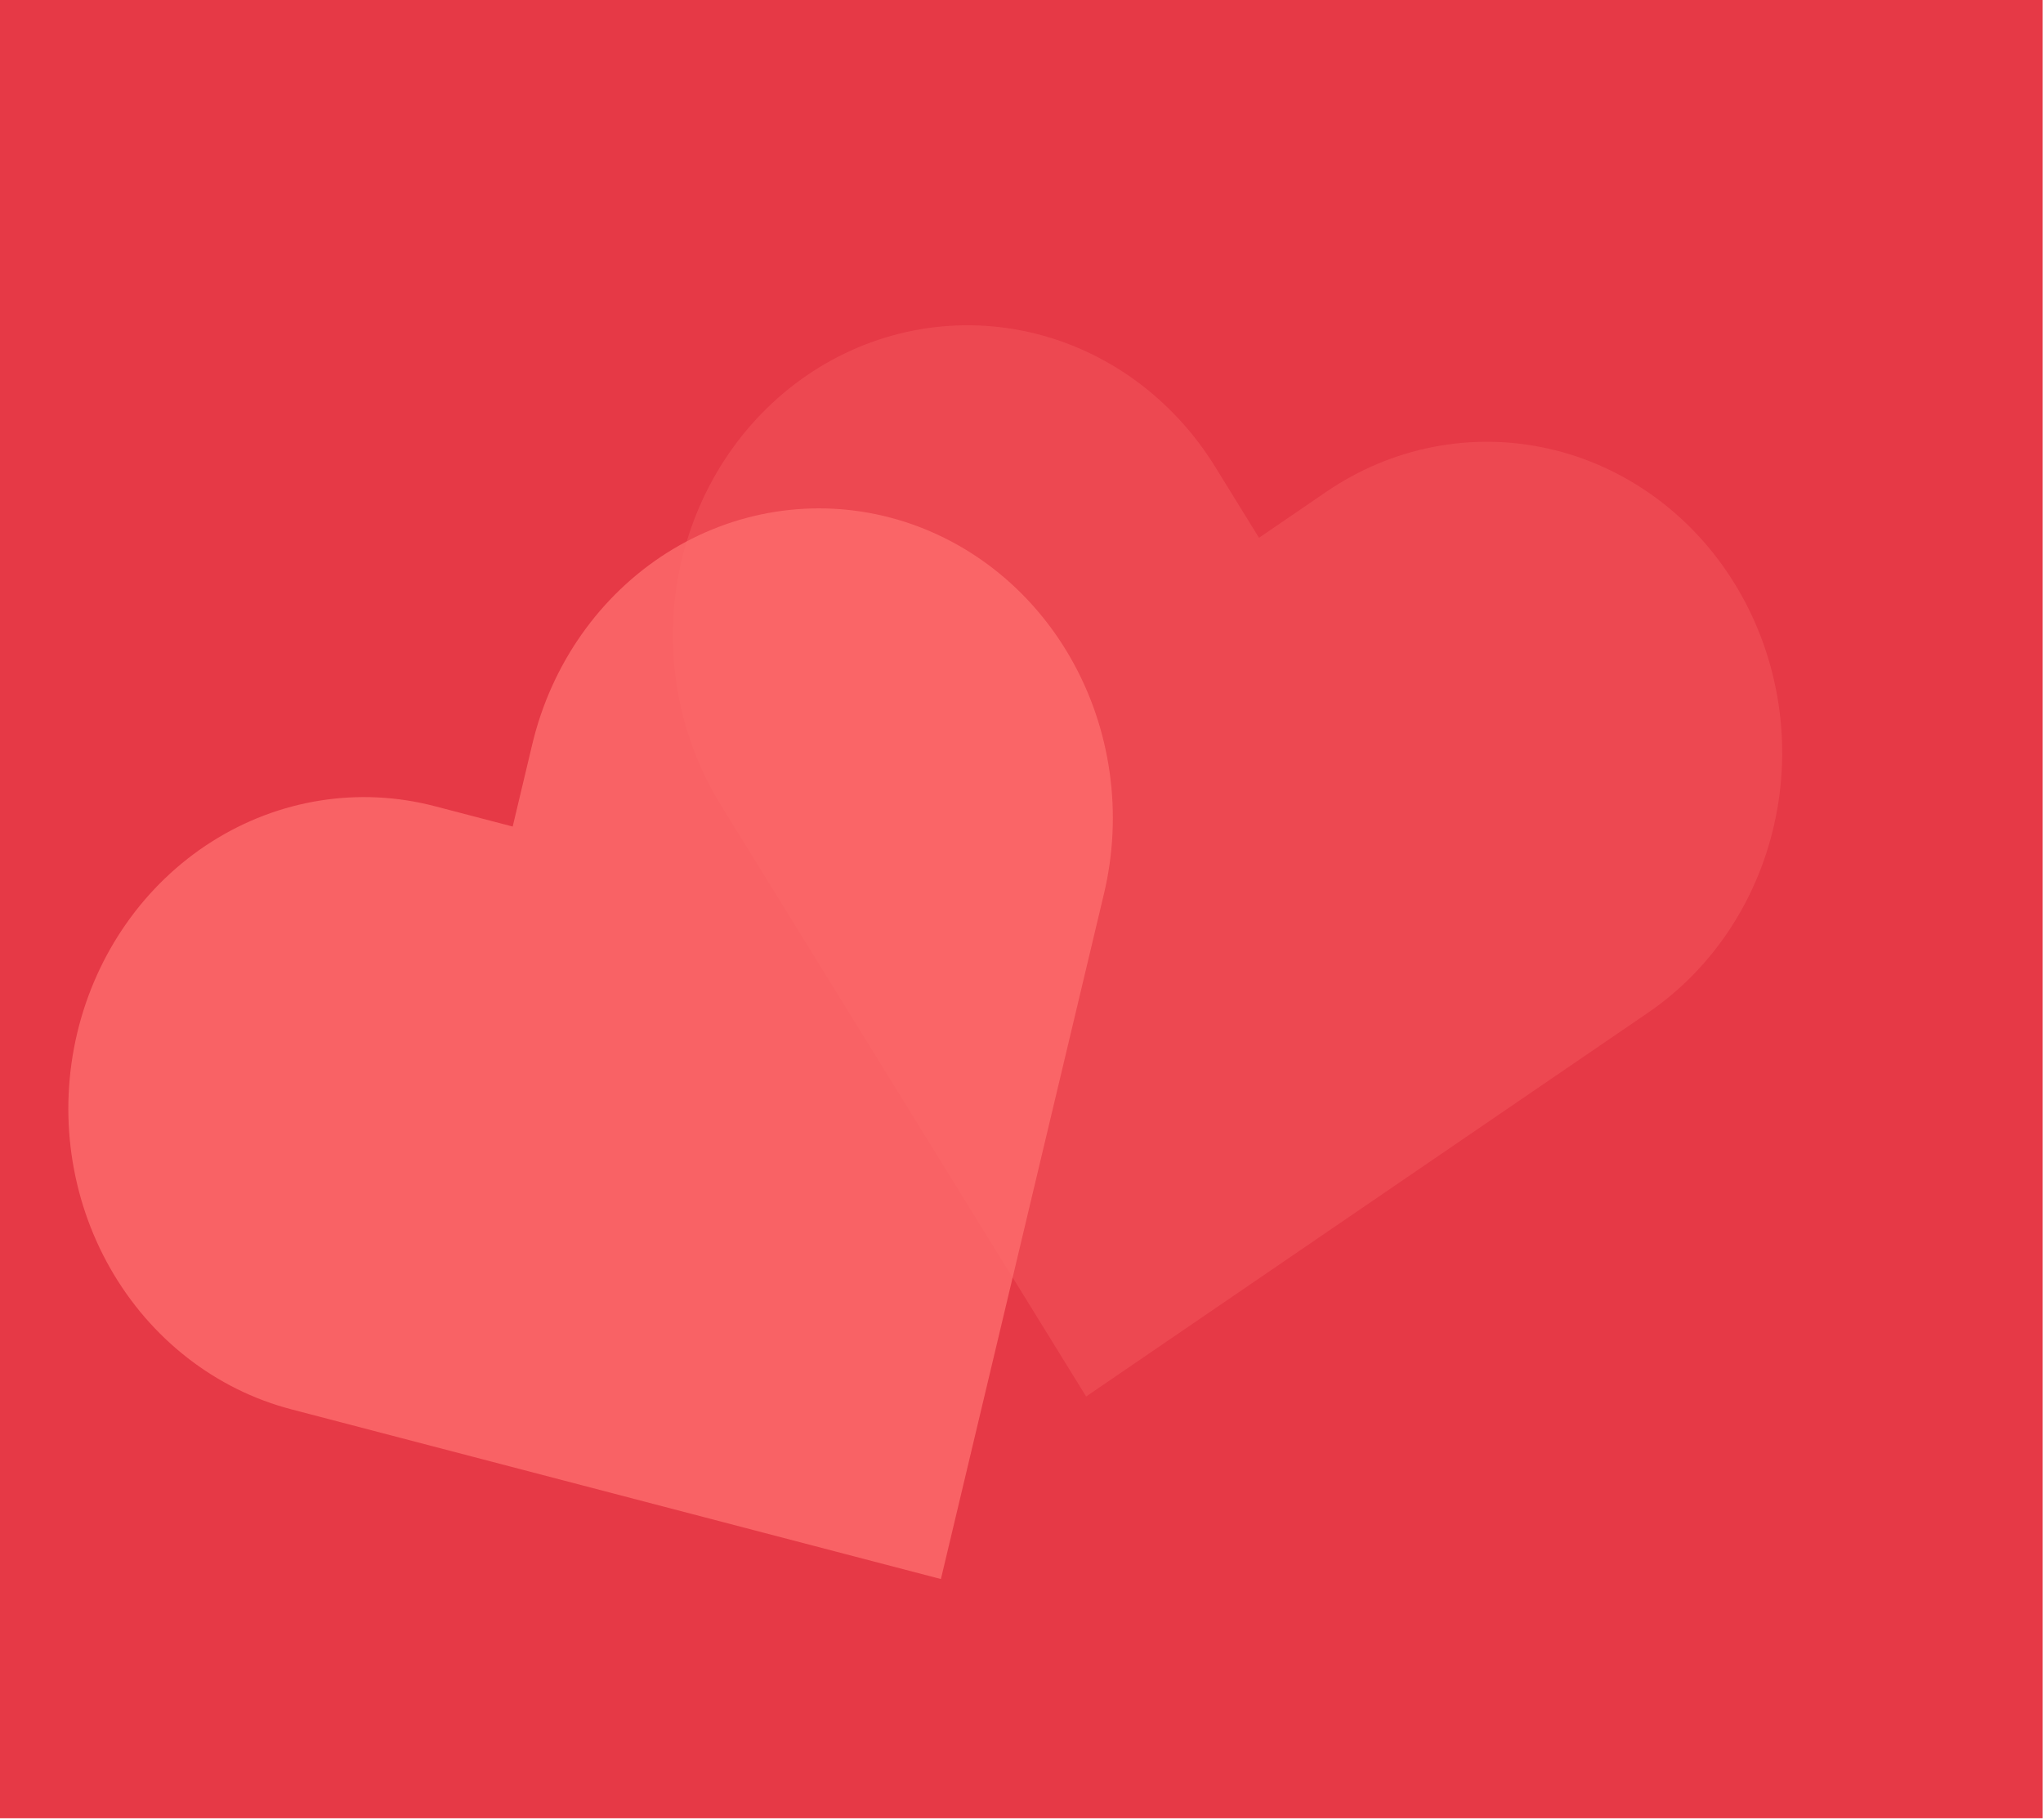 <svg width="513" height="457" viewBox="0 0 513 457" fill="none" xmlns="http://www.w3.org/2000/svg">
<rect width="512.914" height="456.546" fill="#E63946"/>
<g clip-path="url(#clip0_3_43)" filter="url(#filter0_d_3_43)">
<g opacity="0.3" filter="url(#filter1_di_3_43)">
<path d="M458.521 125.476C453.219 116.886 446.363 109.476 438.343 103.671C430.324 97.866 421.299 93.779 411.783 91.644C402.267 89.508 392.448 89.366 382.885 91.225C373.323 93.085 364.205 96.909 356.052 102.48L339.135 114.034L328.131 96.214C317.42 78.869 300.608 66.702 281.391 62.389C262.175 58.077 242.129 61.972 225.662 73.218C209.196 84.464 197.659 102.139 193.589 122.356C189.519 142.573 193.25 163.675 203.96 181.02L295.729 329.639L436.818 233.278C444.973 227.711 452.003 220.506 457.508 212.075C463.012 203.644 466.883 194.152 468.898 184.141C470.914 174.13 471.034 163.796 469.254 153.73C467.473 143.664 463.826 134.063 458.521 125.476Z" fill="#FE6D6D"/>
</g>
</g>
<g opacity="0.8" filter="url(#filter2_di_3_43)">
<path d="M246.443 113.94C237.017 111.475 227.217 110.993 217.602 112.522C207.987 114.051 198.746 117.561 190.408 122.851C182.069 128.141 174.795 135.108 169.003 143.353C163.21 151.599 159.012 160.961 156.649 170.905L151.739 191.538L132.18 186.428C113.143 181.455 92.988 184.663 76.148 195.346C59.309 206.029 47.164 223.312 42.386 243.393C37.607 263.475 40.587 284.709 50.669 302.426C60.752 320.142 77.111 332.889 96.148 337.862L259.263 380.475L300.205 208.409C302.573 198.466 303.061 188.134 301.641 178.004C300.221 167.875 296.92 158.146 291.927 149.373C286.935 140.6 280.348 132.955 272.544 126.876C264.739 120.796 255.87 116.401 246.443 113.94Z" fill="#FE6D6D"/>
</g>
<defs>
<filter id="filter0_d_3_43" x="124.953" y="0" width="393.046" height="413.49" filterUnits="userSpaceOnUse" color-interpolation-filters="sRGB">
<feFlood flood-opacity="0" result="BackgroundImageFix"/>
<feColorMatrix in="SourceAlpha" type="matrix" values="0 0 0 0 0 0 0 0 0 0 0 0 0 0 0 0 0 0 127 0" result="hardAlpha"/>
<feMorphology radius="1" operator="dilate" in="SourceAlpha" result="effect1_dropShadow_3_43"/>
<feOffset dy="5"/>
<feGaussianBlur stdDeviation="2"/>
<feComposite in2="hardAlpha" operator="out"/>
<feColorMatrix type="matrix" values="0 0 0 0 0 0 0 0 0 0 0 0 0 0 0 0 0 0 0.25 0"/>
<feBlend mode="normal" in2="BackgroundImageFix" result="effect1_dropShadow_3_43"/>
<feBlend mode="normal" in="SourceGraphic" in2="effect1_dropShadow_3_43" result="shape"/>
</filter>
<filter id="filter1_di_3_43" x="174.982" y="54.674" width="306.523" height="296.965" filterUnits="userSpaceOnUse" color-interpolation-filters="sRGB">
<feFlood flood-opacity="0" result="BackgroundImageFix"/>
<feColorMatrix in="SourceAlpha" type="matrix" values="0 0 0 0 0 0 0 0 0 0 0 0 0 0 0 0 0 0 127 0" result="hardAlpha"/>
<feMorphology radius="4" operator="dilate" in="SourceAlpha" result="effect1_dropShadow_3_43"/>
<feOffset dx="-3" dy="8"/>
<feGaussianBlur stdDeviation="5"/>
<feComposite in2="hardAlpha" operator="out"/>
<feColorMatrix type="matrix" values="0 0 0 0 0.831 0 0 0 0 0.161 0 0 0 0 0.161 0 0 0 0.3 0"/>
<feBlend mode="normal" in2="BackgroundImageFix" result="effect1_dropShadow_3_43"/>
<feBlend mode="normal" in="SourceGraphic" in2="effect1_dropShadow_3_43" result="shape"/>
<feColorMatrix in="SourceAlpha" type="matrix" values="0 0 0 0 0 0 0 0 0 0 0 0 0 0 0 0 0 0 127 0" result="hardAlpha"/>
<feOffset dx="-20" dy="8"/>
<feGaussianBlur stdDeviation="5.45"/>
<feComposite in2="hardAlpha" operator="arithmetic" k2="-1" k3="1"/>
<feColorMatrix type="matrix" values="0 0 0 0 1 0 0 0 0 1 0 0 0 0 1 0 0 0 0.2 0"/>
<feBlend mode="normal" in2="shape" result="effect2_innerShadow_3_43"/>
</filter>
<filter id="filter2_di_3_43" x="23.159" y="105.649" width="290.276" height="296.827" filterUnits="userSpaceOnUse" color-interpolation-filters="sRGB">
<feFlood flood-opacity="0" result="BackgroundImageFix"/>
<feColorMatrix in="SourceAlpha" type="matrix" values="0 0 0 0 0 0 0 0 0 0 0 0 0 0 0 0 0 0 127 0" result="hardAlpha"/>
<feMorphology radius="4" operator="dilate" in="SourceAlpha" result="effect1_dropShadow_3_43"/>
<feOffset dx="-3" dy="8"/>
<feGaussianBlur stdDeviation="5"/>
<feComposite in2="hardAlpha" operator="out"/>
<feColorMatrix type="matrix" values="0 0 0 0 0.831 0 0 0 0 0.161 0 0 0 0 0.161 0 0 0 0.3 0"/>
<feBlend mode="normal" in2="BackgroundImageFix" result="effect1_dropShadow_3_43"/>
<feBlend mode="normal" in="SourceGraphic" in2="effect1_dropShadow_3_43" result="shape"/>
<feColorMatrix in="SourceAlpha" type="matrix" values="0 0 0 0 0 0 0 0 0 0 0 0 0 0 0 0 0 0 127 0" result="hardAlpha"/>
<feOffset dx="-20" dy="8"/>
<feGaussianBlur stdDeviation="5.45"/>
<feComposite in2="hardAlpha" operator="arithmetic" k2="-1" k3="1"/>
<feColorMatrix type="matrix" values="0 0 0 0 1 0 0 0 0 1 0 0 0 0 1 0 0 0 0.2 0"/>
<feBlend mode="normal" in2="shape" result="effect2_innerShadow_3_43"/>
</filter>
<clipPath id="clip0_3_43">
<rect width="323.959" height="339.224" fill="white" transform="matrix(0.976 0.219 -0.197 0.98 196.903 0)"/>
</clipPath>
</defs>
</svg>
